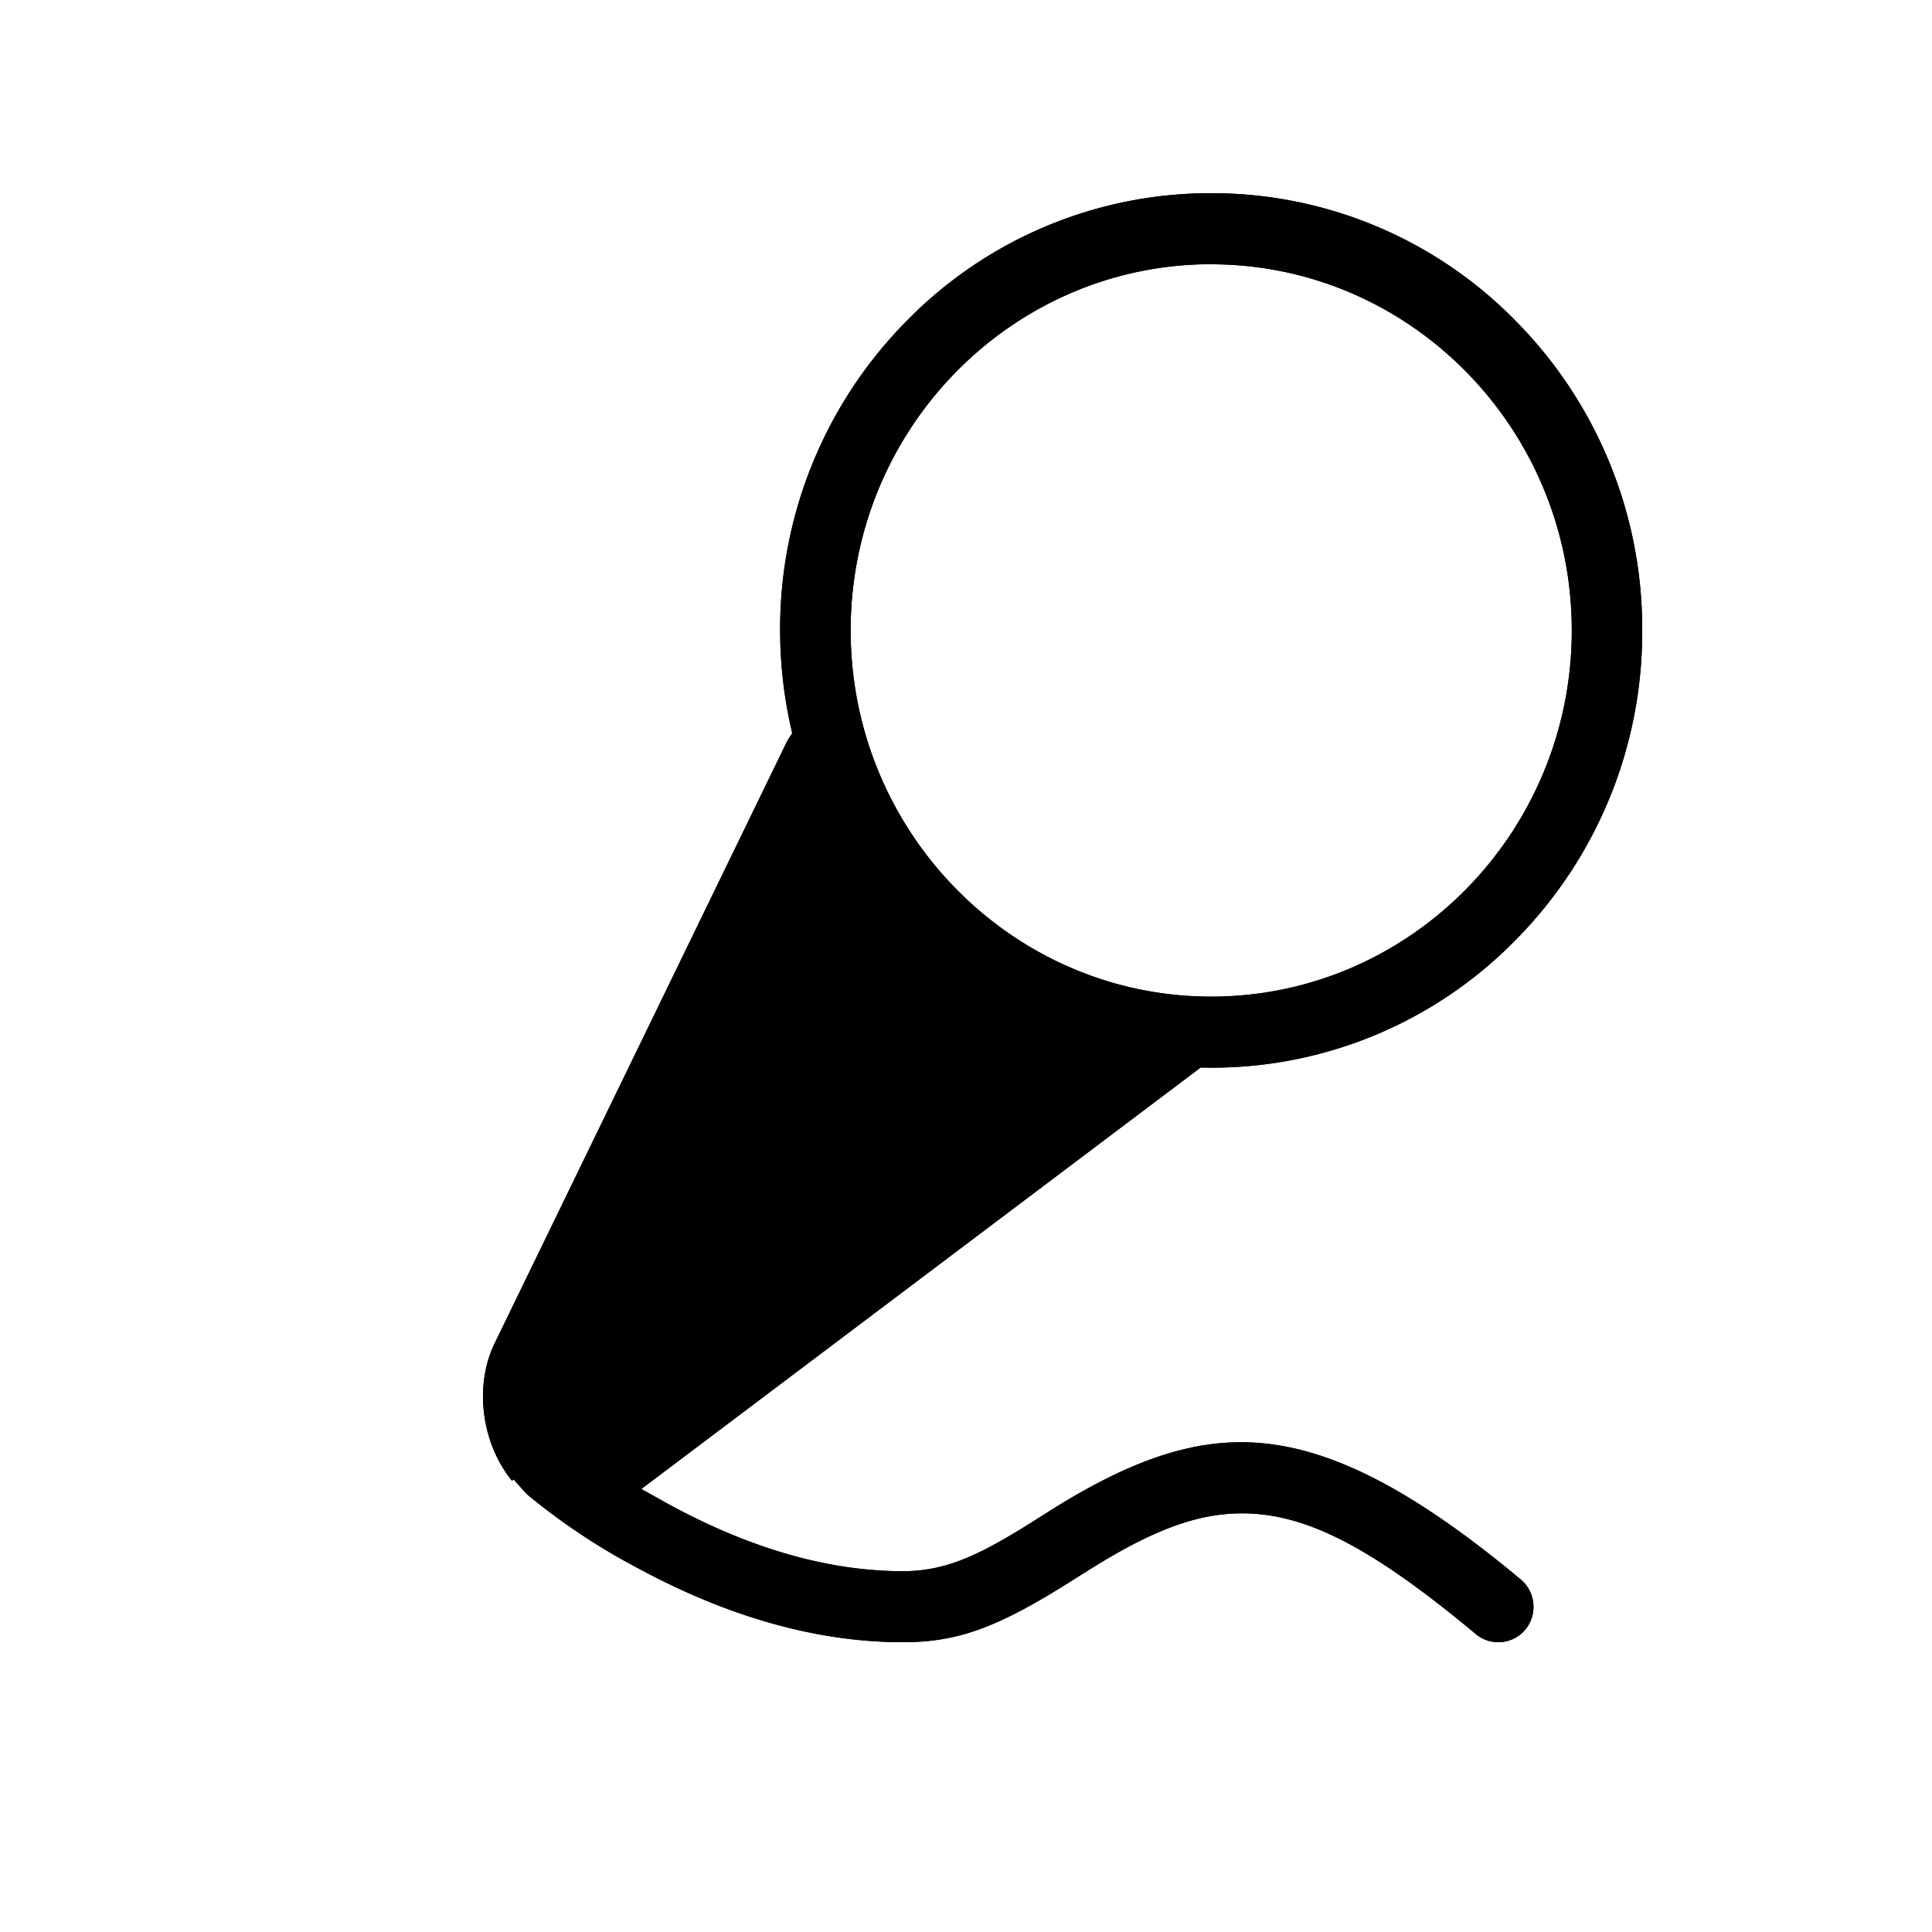 <svg width="20" height="20" viewBox="0 0 20 20" xmlns="http://www.w3.org/2000/svg"><g id="页面-1" stroke="none" stroke-width="1" fill="none" fill-rule="evenodd"><g id="device-pop-_music" transform="translate(-1611 -453)" fill="#000"><g id="artist" transform="translate(1611 453)"><path d="M15.51 17a.359.359 0 0 1-.232-.084c-1.08-.9-1.759-1.25-2.42-1.25-.473 0-.947.179-1.636.618l-.096.06c-.79.503-1.206.656-1.78.656-.877 0-1.795-.256-2.73-.76a6.665 6.665 0 0 1-1.147-.76.369.369 0 0 1-.035-.034l-.118-.132-.015.016c-.318-.391-.394-.984-.18-1.425L8.14 7.69a.392.392 0 0 1 .023-.042l.038-.057-.015-.067a4.616 4.616 0 0 1-.11-1 4.53 4.53 0 0 1 1.308-3.2A4.4 4.4 0 0 1 12.538 2a4.4 4.4 0 0 1 3.155 1.325A4.53 4.53 0 0 1 17 6.525a4.53 4.53 0 0 1-1.307 3.202 4.4 4.4 0 0 1-3.21 1.325l-.054-.001-5.79 4.363.217.121c.034.02.069.038.104.057.828.446 1.63.673 2.386.673.458 0 .813-.175 1.391-.542l.095-.06c.795-.507 1.417-.733 2.016-.733.824 0 1.716.438 2.894 1.42a.37.37 0 0 1 .05.517.363.363 0 0 1-.282.133ZM12.538 2.735c-2.057 0-3.732 1.7-3.732 3.79 0 2.091 1.675 3.792 3.732 3.792 2.058 0 3.733-1.7 3.733-3.791 0-2.09-1.675-3.79-3.733-3.79Z" id="形状" fill-rule="nonzero"/><path d="M15.51 17a.359.359 0 0 1-.232-.084c-1.08-.9-1.759-1.25-2.42-1.25-.473 0-.947.179-1.636.618l-.096.06c-.79.503-1.206.656-1.78.656-.877 0-1.795-.256-2.73-.76a6.665 6.665 0 0 1-1.147-.76.369.369 0 0 1-.035-.034l-.118-.132-.015.016c-.318-.391-.394-.984-.18-1.425L8.14 7.69a.392.392 0 0 1 .023-.042l.038-.057-.015-.067a4.616 4.616 0 0 1-.11-1 4.53 4.53 0 0 1 1.308-3.2A4.4 4.4 0 0 1 12.538 2a4.4 4.4 0 0 1 3.155 1.325A4.53 4.53 0 0 1 17 6.525a4.53 4.53 0 0 1-1.307 3.202 4.4 4.4 0 0 1-3.21 1.325l-.054-.001-5.79 4.363.217.121c.034.02.069.038.104.057.828.446 1.63.673 2.386.673.458 0 .813-.175 1.391-.542l.095-.06c.795-.507 1.417-.733 2.016-.733.824 0 1.716.438 2.894 1.42a.37.37 0 0 1 .05.517.363.363 0 0 1-.282.133ZM12.538 2.735c-2.057 0-3.732 1.7-3.732 3.79 0 2.091 1.675 3.792 3.732 3.792 2.058 0 3.733-1.7 3.733-3.791 0-2.09-1.675-3.79-3.733-3.79Z" id="形状" fill-rule="nonzero"/></g></g></g></svg>
